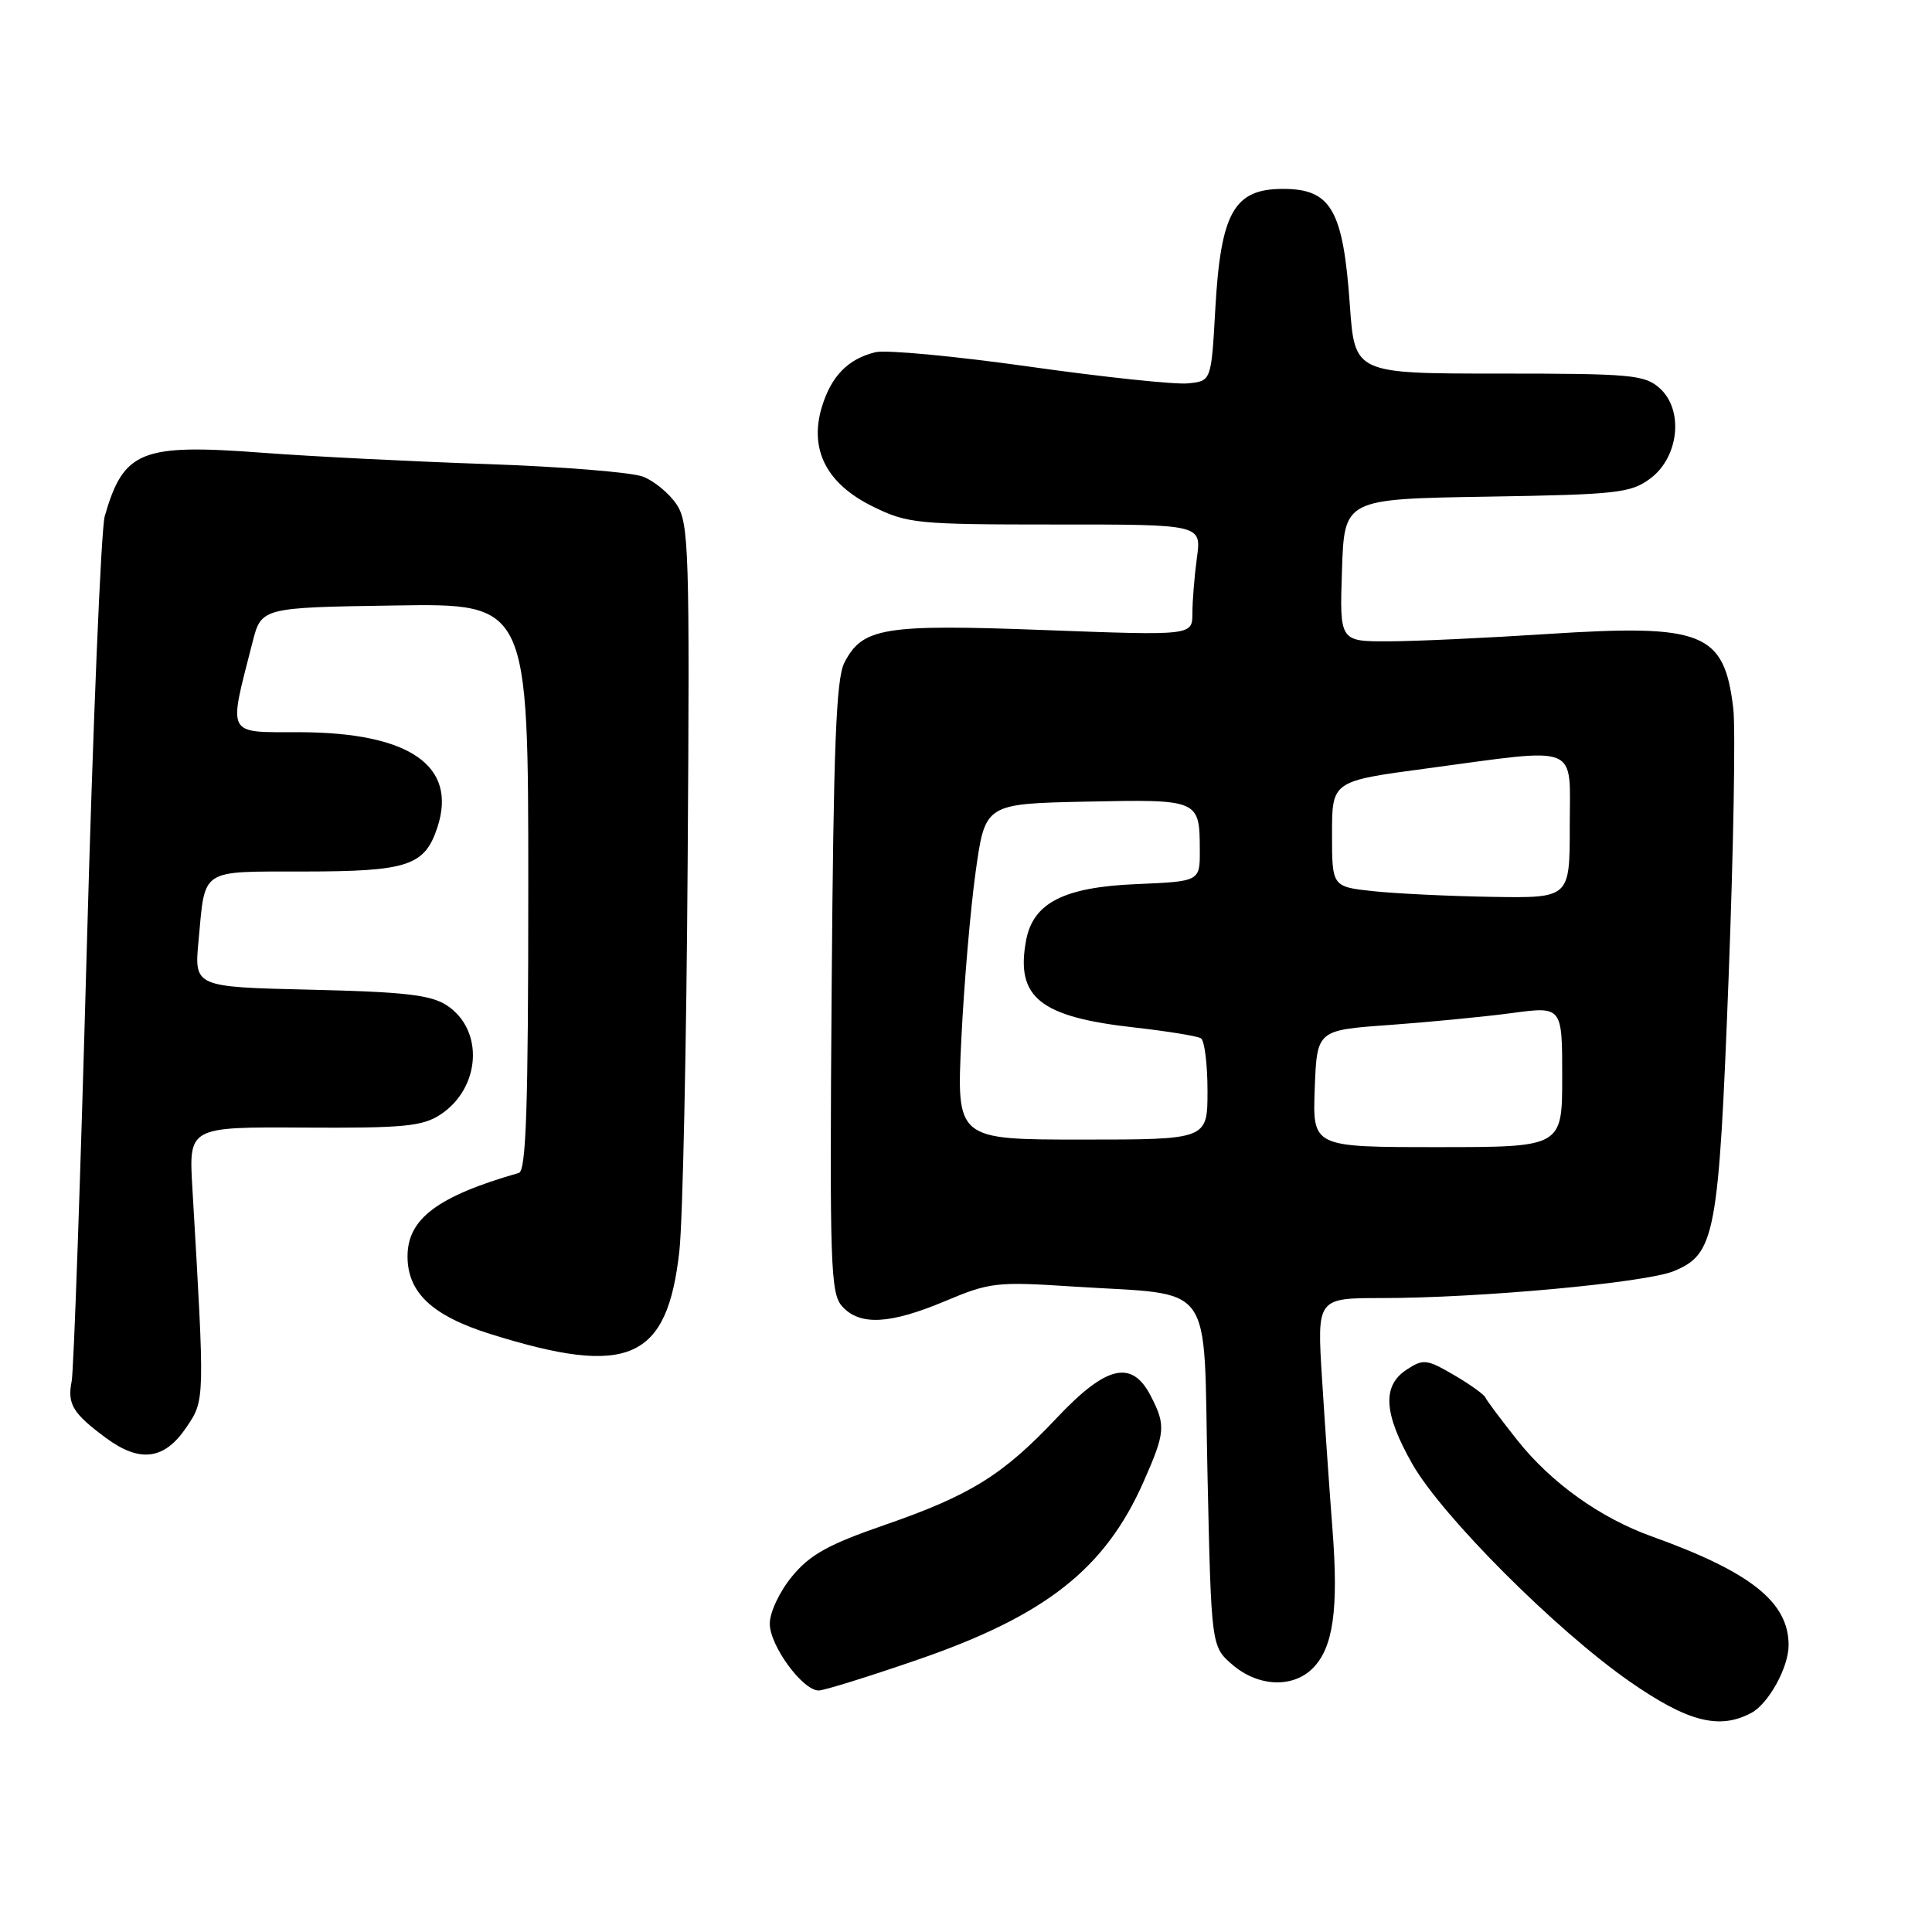 <?xml version="1.0" encoding="UTF-8" standalone="no"?>
<!DOCTYPE svg PUBLIC "-//W3C//DTD SVG 1.1//EN" "http://www.w3.org/Graphics/SVG/1.1/DTD/svg11.dtd" >
<svg xmlns="http://www.w3.org/2000/svg" xmlns:xlink="http://www.w3.org/1999/xlink" version="1.1" viewBox="0 0 256 256">
 <g >
 <path fill="currentColor"
d=" M 232.06 226.97 C 234.35 225.74 237.00 220.93 237.00 218.00 C 237.00 212.28 231.99 208.30 218.86 203.58 C 212.06 201.14 205.57 196.51 201.09 190.88 C 198.92 188.14 196.99 185.58 196.82 185.17 C 196.64 184.77 194.76 183.42 192.63 182.18 C 189.04 180.09 188.59 180.04 186.38 181.49 C 183.11 183.63 183.34 187.30 187.15 194.00 C 191.09 200.91 206.16 216.00 215.94 222.81 C 223.61 228.15 227.81 229.24 232.06 226.97 Z  M 121.54 219.94 C 138.56 214.08 146.42 207.89 151.53 196.34 C 154.42 189.79 154.50 188.87 152.47 184.95 C 149.98 180.12 146.59 180.92 140.03 187.88 C 132.90 195.45 128.59 198.13 117.21 202.07 C 109.77 204.64 107.32 206.00 104.96 208.87 C 103.30 210.88 102.00 213.64 102.00 215.15 C 102.00 218.06 106.35 224.00 108.48 224.00 C 109.19 224.00 115.07 222.17 121.54 219.94 Z  M 173.94 221.06 C 176.66 218.34 177.38 213.27 176.56 202.64 C 176.17 197.61 175.55 188.66 175.18 182.75 C 174.50 172.00 174.50 172.00 183.11 172.00 C 196.02 172.00 218.06 169.97 221.79 168.43 C 227.28 166.16 227.74 163.71 229.05 129.50 C 229.70 112.52 229.98 96.49 229.67 93.89 C 228.47 83.77 225.72 82.67 205.00 84.01 C 197.03 84.53 187.57 84.97 184.00 84.98 C 177.50 85.00 177.50 85.00 177.82 75.56 C 178.13 66.12 178.13 66.12 197.00 65.81 C 214.33 65.53 216.09 65.33 218.68 63.40 C 222.47 60.57 223.13 54.33 219.93 51.45 C 217.94 49.66 216.19 49.50 198.63 49.50 C 179.50 49.50 179.50 49.50 178.86 40.39 C 177.97 27.80 176.38 25.03 170.00 25.03 C 163.50 25.03 161.75 28.15 161.03 41.00 C 160.50 50.50 160.50 50.50 157.39 50.80 C 155.68 50.97 146.23 49.97 136.39 48.58 C 126.55 47.19 117.37 46.33 116.00 46.67 C 112.35 47.56 110.13 49.85 108.89 53.96 C 107.21 59.58 109.52 64.10 115.64 67.11 C 120.26 69.38 121.46 69.50 139.85 69.50 C 159.20 69.49 159.20 69.49 158.60 73.88 C 158.27 76.30 158.00 79.62 158.00 81.25 C 158.00 84.22 158.00 84.22 138.50 83.49 C 117.10 82.68 114.28 83.14 111.88 87.82 C 110.79 89.94 110.44 98.98 110.20 130.86 C 109.92 167.78 110.04 171.39 111.60 173.11 C 113.94 175.69 117.92 175.48 125.27 172.39 C 131.11 169.93 132.09 169.81 141.99 170.46 C 161.30 171.72 159.42 169.13 160.00 195.38 C 160.50 218.17 160.50 218.17 163.31 220.59 C 166.71 223.51 171.29 223.71 173.94 221.06 Z  M 24.71 189.11 C 27.15 185.48 27.15 185.73 25.49 157.41 C 25.01 149.32 25.01 149.32 40.30 149.41 C 53.44 149.49 55.97 149.25 58.34 147.70 C 63.71 144.18 64.17 136.47 59.21 133.22 C 57.09 131.83 53.63 131.43 41.16 131.14 C 25.73 130.78 25.73 130.78 26.31 124.63 C 27.21 114.96 26.38 115.50 40.26 115.48 C 54.04 115.47 56.27 114.73 57.95 109.65 C 60.65 101.47 54.28 97.06 39.70 97.02 C 29.87 97.00 30.24 97.71 33.45 85.14 C 34.63 80.50 34.63 80.50 52.31 80.23 C 70.00 79.95 70.00 79.95 70.00 117.51 C 70.00 146.69 69.72 155.14 68.75 155.42 C 57.98 158.51 54.00 161.49 54.00 166.48 C 54.00 171.28 57.29 174.36 65.00 176.77 C 83.28 182.50 88.42 180.24 90.02 165.76 C 90.47 161.77 90.96 138.48 91.12 114.00 C 91.40 72.92 91.28 69.30 89.66 66.85 C 88.69 65.39 86.69 63.73 85.20 63.16 C 83.72 62.58 74.40 61.83 64.50 61.49 C 54.60 61.15 41.21 60.48 34.75 59.99 C 18.69 58.78 16.38 59.71 13.88 68.39 C 13.39 70.10 12.31 96.02 11.49 126.00 C 10.67 155.98 9.77 181.62 9.50 183.00 C 8.89 186.05 9.64 187.28 14.06 190.55 C 18.56 193.87 21.81 193.43 24.71 189.11 Z  M 174.21 144.25 C 174.50 136.50 174.50 136.50 184.05 135.82 C 189.31 135.44 196.62 134.73 200.30 134.24 C 207.00 133.34 207.00 133.34 207.00 142.67 C 207.00 152.00 207.00 152.00 190.46 152.00 C 173.92 152.00 173.92 152.00 174.21 144.25 Z  M 127.38 137.75 C 127.73 130.46 128.59 120.45 129.28 115.50 C 130.54 106.50 130.54 106.50 143.94 106.22 C 158.91 105.91 158.96 105.93 158.98 112.65 C 159.00 116.79 159.00 116.79 150.57 117.15 C 140.97 117.55 136.89 119.63 135.96 124.61 C 134.56 132.17 137.78 134.75 150.34 136.15 C 154.69 136.64 158.65 137.28 159.13 137.58 C 159.61 137.88 160.00 141.02 160.00 144.56 C 160.00 151.00 160.00 151.00 143.37 151.00 C 126.74 151.00 126.74 151.00 127.38 137.75 Z  M 182.00 118.09 C 176.50 117.50 176.50 117.50 176.50 110.50 C 176.50 103.50 176.50 103.50 189.00 101.83 C 209.66 99.06 208.00 98.39 208.00 109.50 C 208.00 119.00 208.00 119.00 197.75 118.84 C 192.11 118.75 185.03 118.41 182.00 118.09 Z "/>
</g>
</svg>